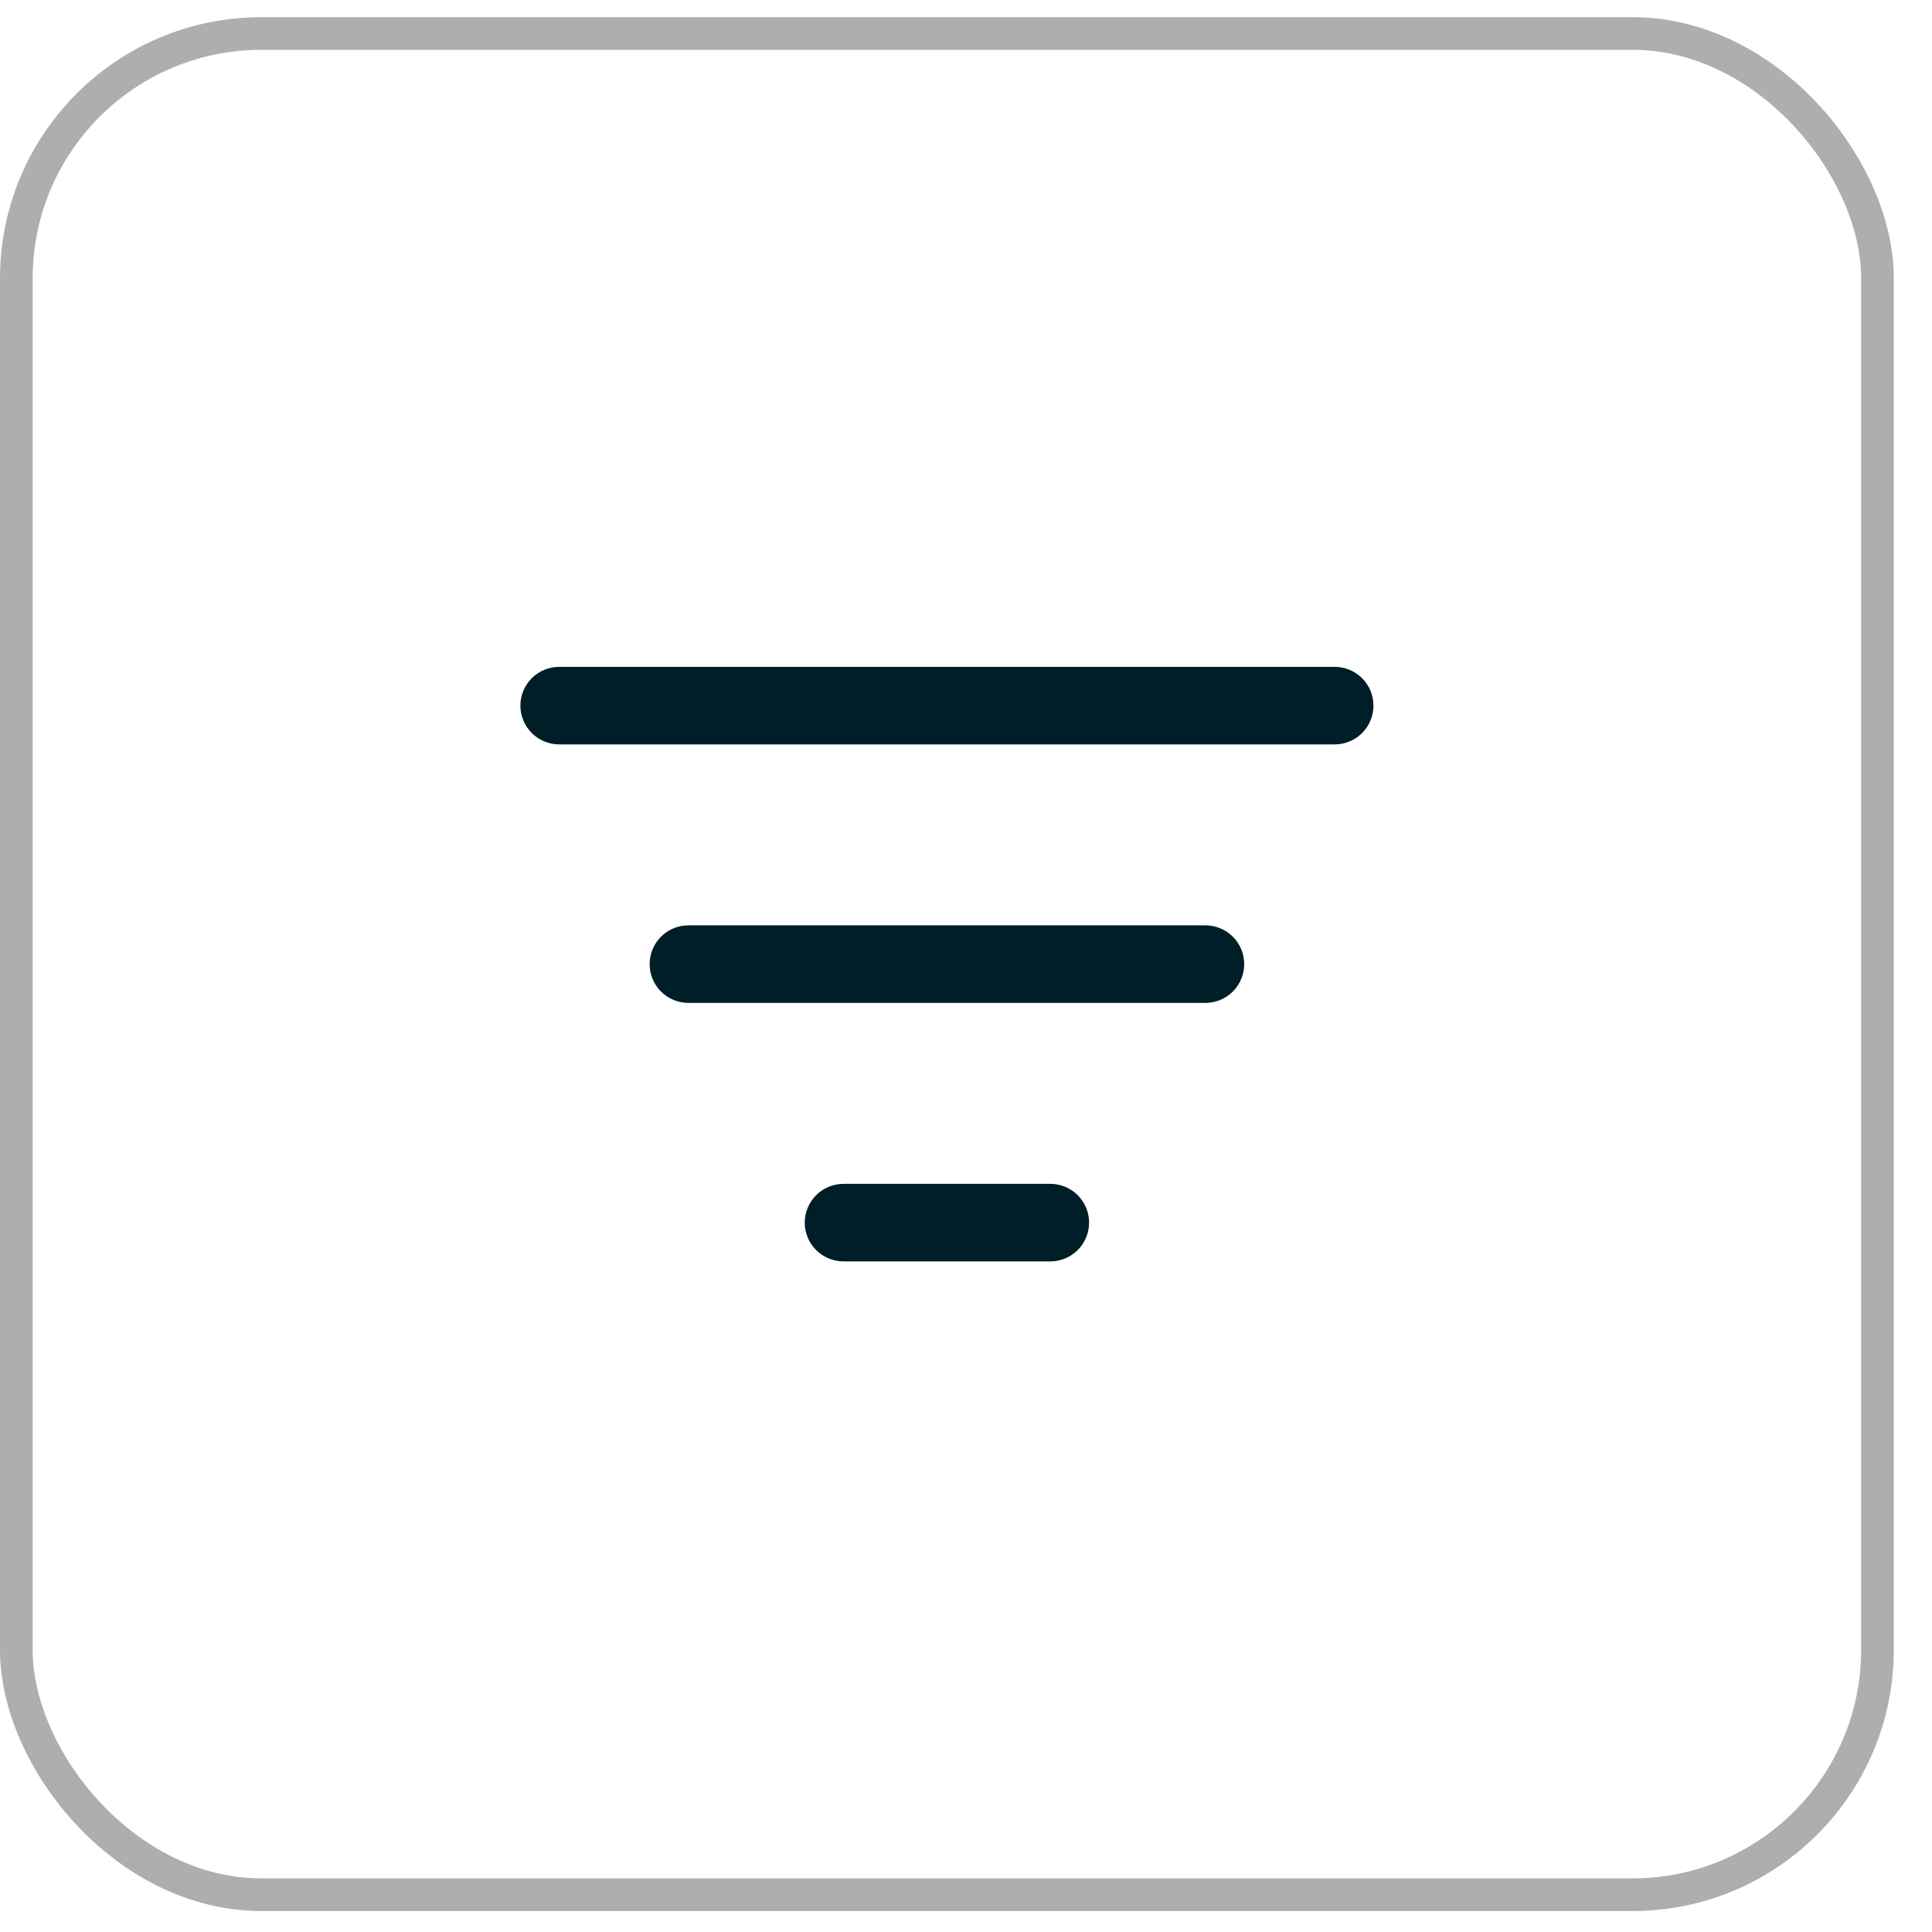 <svg width="49" height="49" viewBox="0 0 49 49" fill="none" xmlns="http://www.w3.org/2000/svg">
<rect x="0.414" y="0.85" width="47.203" height="47.204" rx="6.211" stroke="#AEAEAE" stroke-width="0.828"/>
<path d="M13.198 17.896C13.198 17.635 13.302 17.385 13.486 17.201C13.671 17.016 13.921 16.913 14.182 16.913H33.85C34.111 16.913 34.361 17.016 34.546 17.201C34.73 17.385 34.834 17.635 34.834 17.896C34.834 18.157 34.73 18.407 34.546 18.591C34.361 18.776 34.111 18.88 33.85 18.88H14.182C13.921 18.88 13.671 18.776 13.486 18.591C13.302 18.407 13.198 18.157 13.198 17.896ZM16.476 24.452C16.476 24.192 16.58 23.941 16.764 23.757C16.949 23.573 17.199 23.469 17.46 23.469H30.572C30.833 23.469 31.083 23.573 31.268 23.757C31.452 23.941 31.556 24.192 31.556 24.452C31.556 24.713 31.452 24.963 31.268 25.148C31.083 25.332 30.833 25.436 30.572 25.436H17.46C17.199 25.436 16.949 25.332 16.764 25.148C16.58 24.963 16.476 24.713 16.476 24.452ZM20.41 31.009C20.41 30.748 20.514 30.498 20.698 30.313C20.883 30.129 21.133 30.025 21.394 30.025H26.639C26.899 30.025 27.149 30.129 27.334 30.313C27.518 30.498 27.622 30.748 27.622 31.009C27.622 31.269 27.518 31.52 27.334 31.704C27.149 31.888 26.899 31.992 26.639 31.992H21.394C21.133 31.992 20.883 31.888 20.698 31.704C20.514 31.52 20.41 31.269 20.41 31.009Z" fill="#001E27"/>
</svg>
